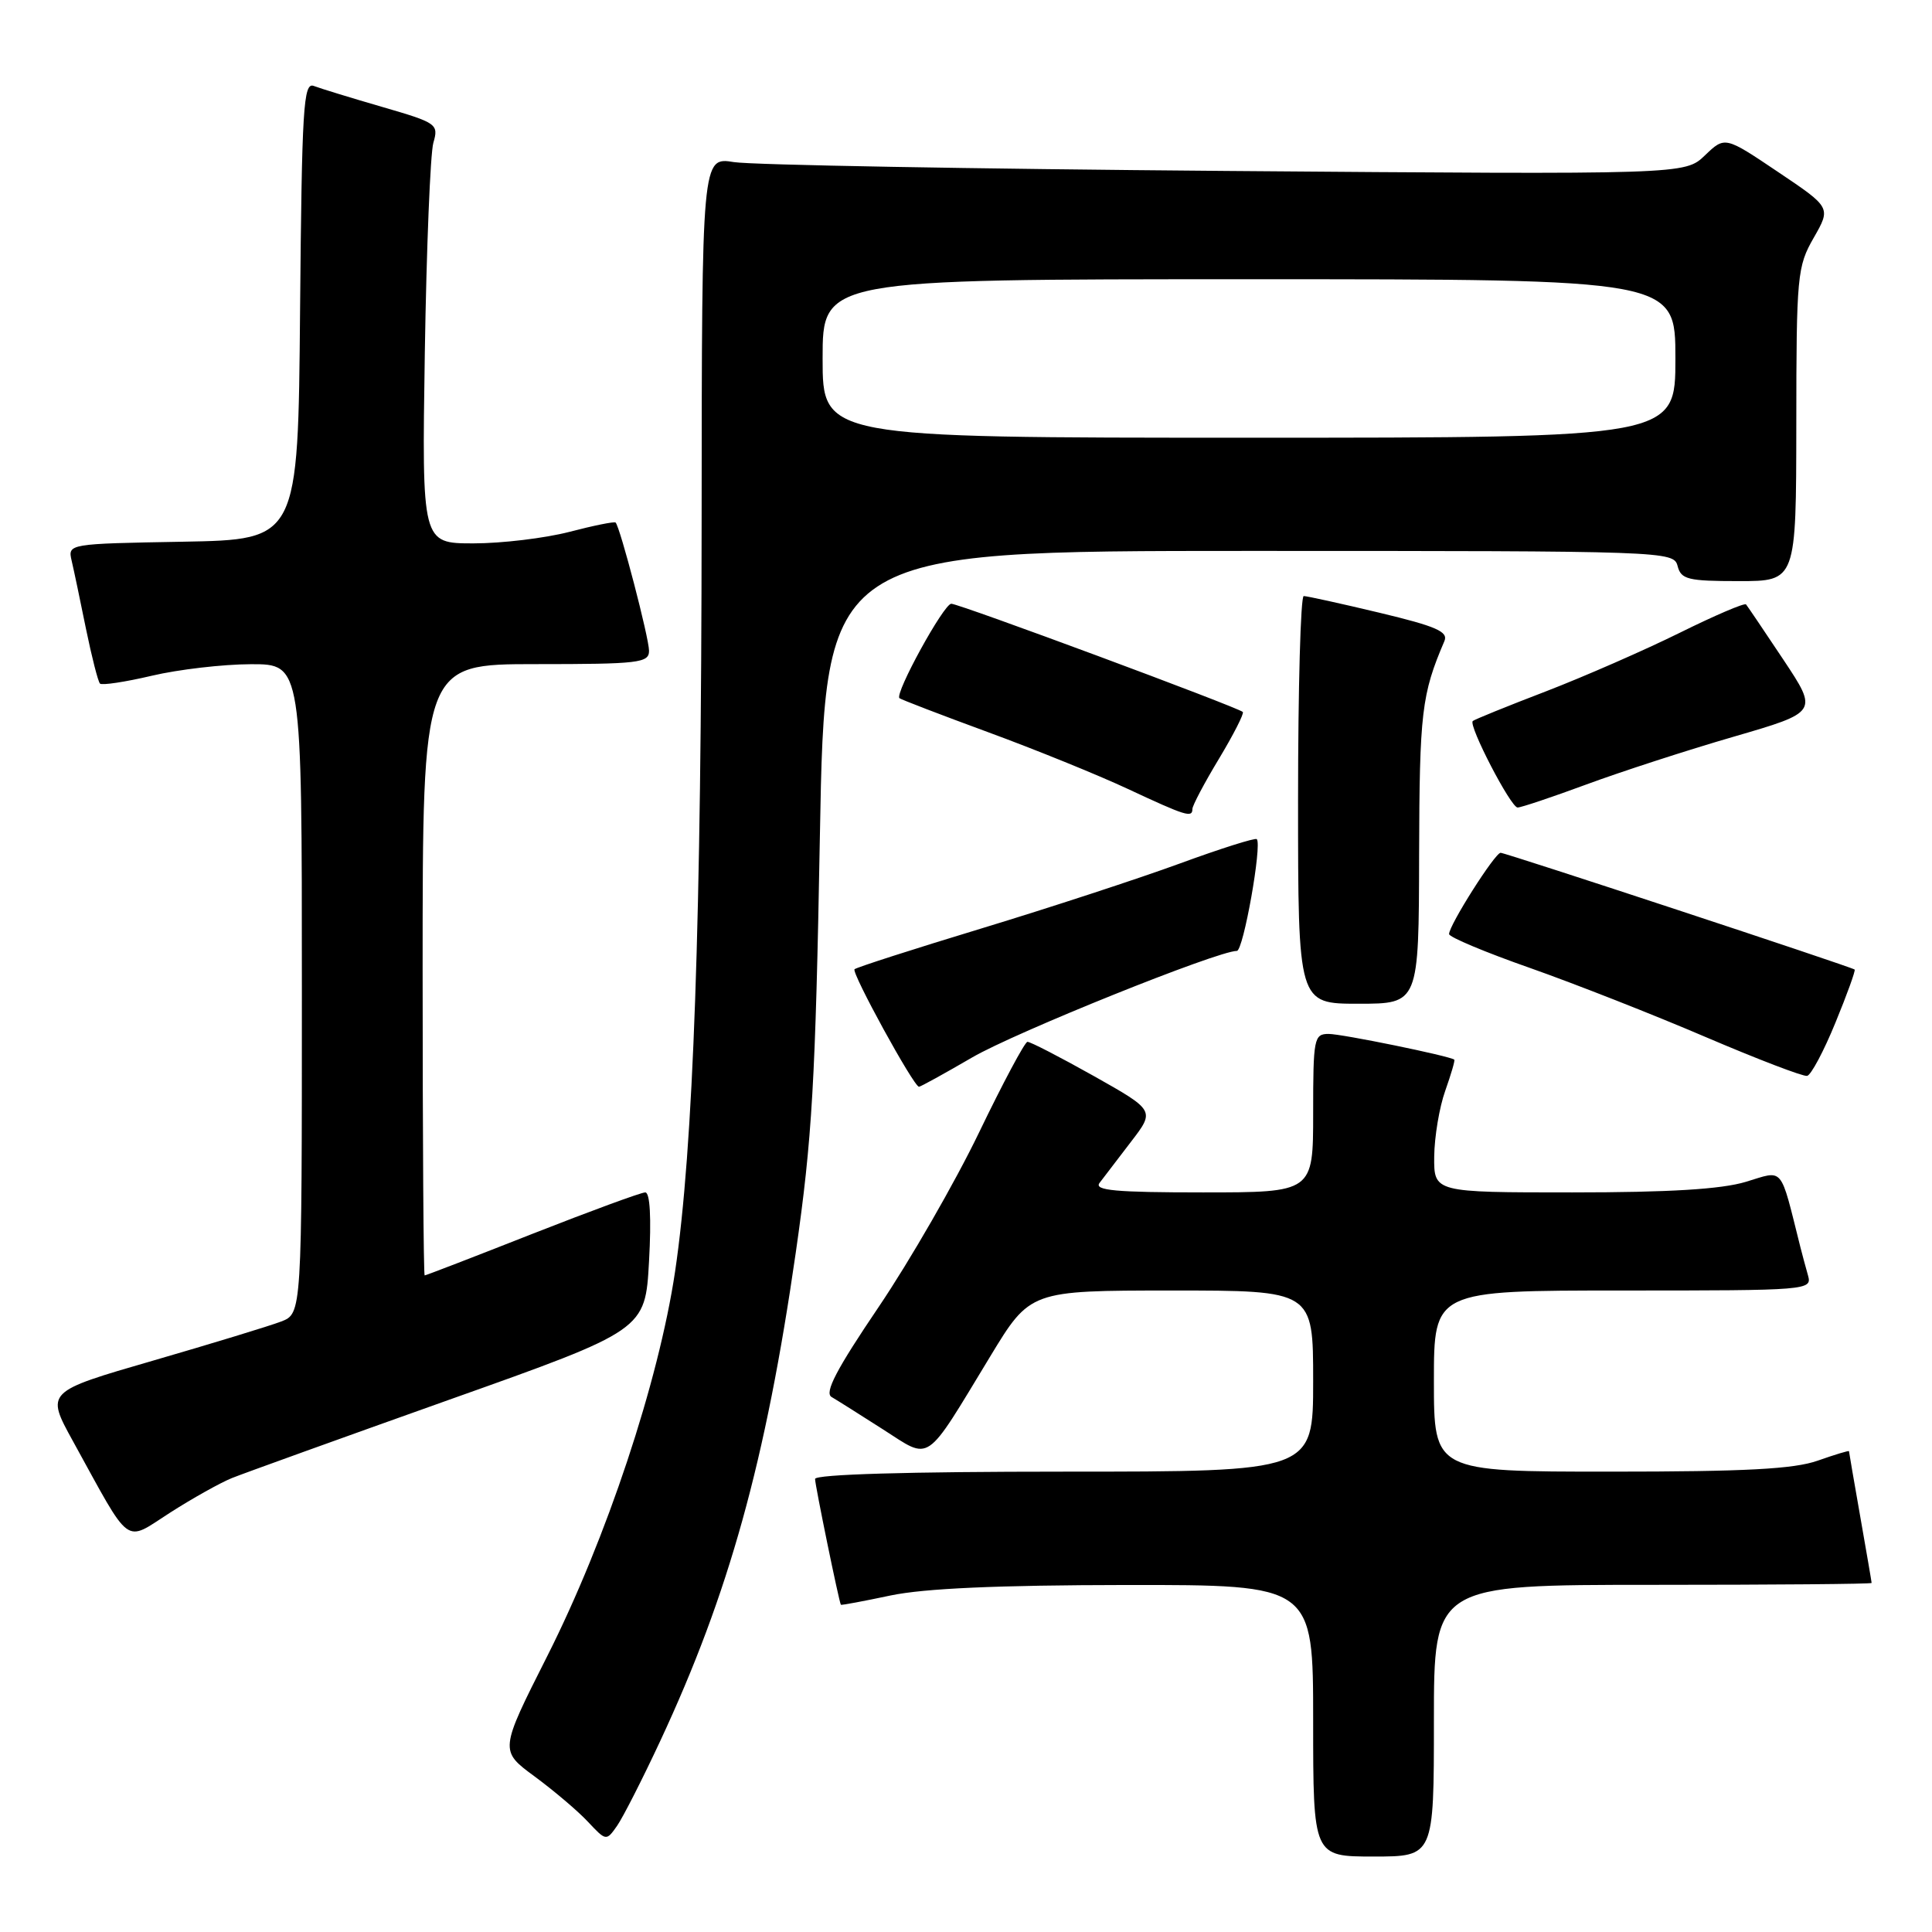 <?xml version="1.0" encoding="UTF-8" standalone="no"?>
<!DOCTYPE svg PUBLIC "-//W3C//DTD SVG 1.1//EN" "http://www.w3.org/Graphics/SVG/1.1/DTD/svg11.dtd" >
<svg xmlns="http://www.w3.org/2000/svg" xmlns:xlink="http://www.w3.org/1999/xlink" version="1.1" viewBox="0 0 256 256">
 <g >
 <path fill="currentColor"
d=" M 190.00 228.00 C 190.00 210.00 190.00 210.00 219.00 210.00 C 234.95 210.00 248.00 209.89 248.00 209.75 C 248.00 209.61 247.32 205.68 246.50 201.00 C 245.68 196.32 245.00 192.41 245.00 192.29 C 245.00 192.18 243.14 192.74 240.87 193.54 C 237.71 194.66 231.28 195.00 213.37 195.00 C 190.00 195.00 190.00 195.00 190.00 183.00 C 190.00 171.00 190.00 171.00 215.07 171.00 C 239.66 171.00 240.12 170.96 239.57 169.00 C 239.26 167.90 238.80 166.21 238.56 165.25 C 235.81 154.31 236.44 155.06 231.33 156.60 C 228.08 157.58 221.17 158.00 208.34 158.00 C 190.00 158.00 190.00 158.00 190.04 153.25 C 190.07 150.64 190.72 146.72 191.50 144.54 C 192.27 142.36 192.82 140.50 192.70 140.41 C 192.13 139.93 177.82 137.00 176.05 137.00 C 174.11 137.00 174.00 137.58 174.00 147.50 C 174.00 158.00 174.00 158.00 159.38 158.00 C 147.85 158.00 144.95 157.74 145.69 156.75 C 146.21 156.06 148.07 153.62 149.84 151.32 C 153.05 147.15 153.05 147.15 144.92 142.57 C 140.44 140.06 136.50 138.02 136.14 138.05 C 135.79 138.07 132.90 143.48 129.73 150.06 C 126.56 156.64 120.57 167.05 116.42 173.19 C 110.83 181.45 109.21 184.55 110.19 185.11 C 110.91 185.53 113.97 187.46 117.00 189.40 C 123.45 193.52 122.42 194.22 131.20 179.75 C 136.50 171.01 136.50 171.01 155.25 171.00 C 174.00 171.00 174.00 171.00 174.00 183.00 C 174.00 195.00 174.00 195.00 141.00 195.00 C 120.31 195.00 108.00 195.36 108.00 195.97 C 108.00 196.79 111.16 212.20 111.42 212.64 C 111.46 212.72 114.42 212.17 118.00 211.41 C 122.49 210.47 132.16 210.04 149.25 210.02 C 174.00 210.00 174.00 210.00 174.00 228.00 C 174.00 246.00 174.00 246.00 182.00 246.00 C 190.00 246.00 190.00 246.00 190.00 228.00 Z  M 87.48 230.70 C 96.58 211.20 101.46 193.64 105.44 166.00 C 107.62 150.85 108.05 143.42 108.64 110.75 C 109.32 73.00 109.32 73.00 165.54 73.00 C 220.93 73.00 221.77 73.03 222.29 75.00 C 222.75 76.78 223.65 77.00 230.41 77.00 C 238.00 77.00 238.00 77.00 238.02 56.25 C 238.03 36.46 238.14 35.32 240.33 31.50 C 242.62 27.50 242.62 27.50 235.59 22.78 C 228.56 18.05 228.56 18.05 225.91 20.59 C 223.26 23.13 223.26 23.13 162.38 22.65 C 128.90 22.38 99.59 21.86 97.25 21.48 C 93.00 20.79 93.00 20.79 92.97 68.64 C 92.94 122.09 91.88 152.13 89.45 168.50 C 87.27 183.09 80.35 203.92 72.51 219.45 C 66.19 231.97 66.19 231.97 70.84 235.39 C 73.40 237.28 76.59 239.98 77.91 241.40 C 80.31 243.96 80.34 243.96 81.76 241.94 C 82.54 240.82 85.12 235.76 87.48 230.70 Z  M 30.73 195.85 C 32.25 195.24 45.20 190.57 59.50 185.48 C 85.50 176.24 85.50 176.24 86.00 167.12 C 86.32 161.37 86.13 158.00 85.50 158.00 C 84.95 158.00 78.21 160.48 70.52 163.50 C 62.84 166.53 56.43 169.00 56.27 169.00 C 56.12 169.00 56.00 150.78 56.00 128.50 C 56.00 88.00 56.00 88.00 71.00 88.00 C 84.68 88.00 86.00 87.84 86.00 86.23 C 86.00 84.53 82.17 69.84 81.57 69.24 C 81.41 69.08 78.65 69.64 75.43 70.48 C 72.21 71.31 66.50 72.00 62.74 72.00 C 55.90 72.00 55.90 72.00 56.29 46.75 C 56.51 32.86 57.02 20.34 57.42 18.93 C 58.14 16.44 57.91 16.28 50.65 14.17 C 46.52 12.97 42.44 11.72 41.58 11.39 C 40.20 10.86 40.00 14.19 39.76 41.15 C 39.50 71.50 39.50 71.50 24.24 71.78 C 9.04 72.05 8.98 72.06 9.49 74.28 C 9.78 75.50 10.63 79.56 11.39 83.31 C 12.16 87.05 12.99 90.32 13.25 90.58 C 13.50 90.83 16.59 90.37 20.11 89.54 C 23.62 88.71 29.54 88.02 33.25 88.01 C 40.00 88.00 40.00 88.00 40.00 131.02 C 40.00 174.05 40.00 174.05 37.25 175.11 C 35.74 175.69 28.10 178.02 20.28 180.29 C 6.06 184.41 6.06 184.41 9.66 190.95 C 17.52 205.22 16.37 204.38 22.53 200.44 C 25.51 198.53 29.20 196.47 30.73 195.85 Z  M 128.83 140.11 C 134.55 136.78 161.34 126.00 163.89 126.00 C 164.75 126.00 167.25 111.92 166.53 111.19 C 166.32 110.99 161.73 112.44 156.33 114.42 C 150.92 116.40 139.11 120.27 130.09 123.01 C 121.06 125.75 113.47 128.19 113.23 128.43 C 112.79 128.88 121.08 144.00 121.77 144.00 C 121.98 144.00 125.15 142.25 128.83 140.11 Z  M 243.20 135.52 C 244.75 131.76 245.89 128.58 245.75 128.47 C 245.28 128.10 199.50 113.00 198.84 113.00 C 198.09 113.00 192.00 122.61 192.01 123.77 C 192.01 124.17 196.85 126.20 202.76 128.27 C 208.66 130.35 219.12 134.46 226.00 137.41 C 232.88 140.35 238.93 142.67 239.45 142.56 C 239.97 142.46 241.66 139.29 243.20 135.52 Z  M 188.04 113.25 C 188.09 94.37 188.37 92.01 191.39 84.95 C 191.93 83.70 190.31 82.99 182.78 81.19 C 177.68 79.97 173.16 78.98 172.75 78.98 C 172.34 78.99 172.00 91.15 172.00 106.00 C 172.00 133.00 172.00 133.00 180.00 133.00 C 188.00 133.00 188.00 133.00 188.04 113.25 Z  M 158.00 107.19 C 158.00 106.75 159.58 103.75 161.52 100.54 C 163.45 97.33 164.87 94.54 164.68 94.34 C 164.05 93.72 127.11 80.00 126.05 80.00 C 125.06 80.00 118.54 91.88 119.18 92.51 C 119.36 92.68 124.64 94.71 130.93 97.02 C 137.22 99.33 145.54 102.71 149.43 104.53 C 157.14 108.13 158.00 108.40 158.00 107.19 Z  M 210.22 103.94 C 214.77 102.26 223.54 99.41 229.71 97.62 C 240.92 94.36 240.92 94.36 236.32 87.43 C 233.78 83.62 231.55 80.31 231.36 80.09 C 231.16 79.86 227.22 81.55 222.59 83.84 C 217.96 86.13 209.97 89.63 204.84 91.61 C 199.70 93.58 195.34 95.35 195.15 95.54 C 194.54 96.11 200.19 107.00 201.09 107.00 C 201.56 107.00 205.67 105.62 210.22 103.94 Z  M 109.00 47.50 C 109.00 37.00 109.00 37.00 165.50 37.00 C 222.00 37.00 222.00 37.00 222.00 47.50 C 222.00 58.00 222.00 58.00 165.50 58.00 C 109.00 58.00 109.00 58.00 109.00 47.50 Z "/>
</g>
</svg>